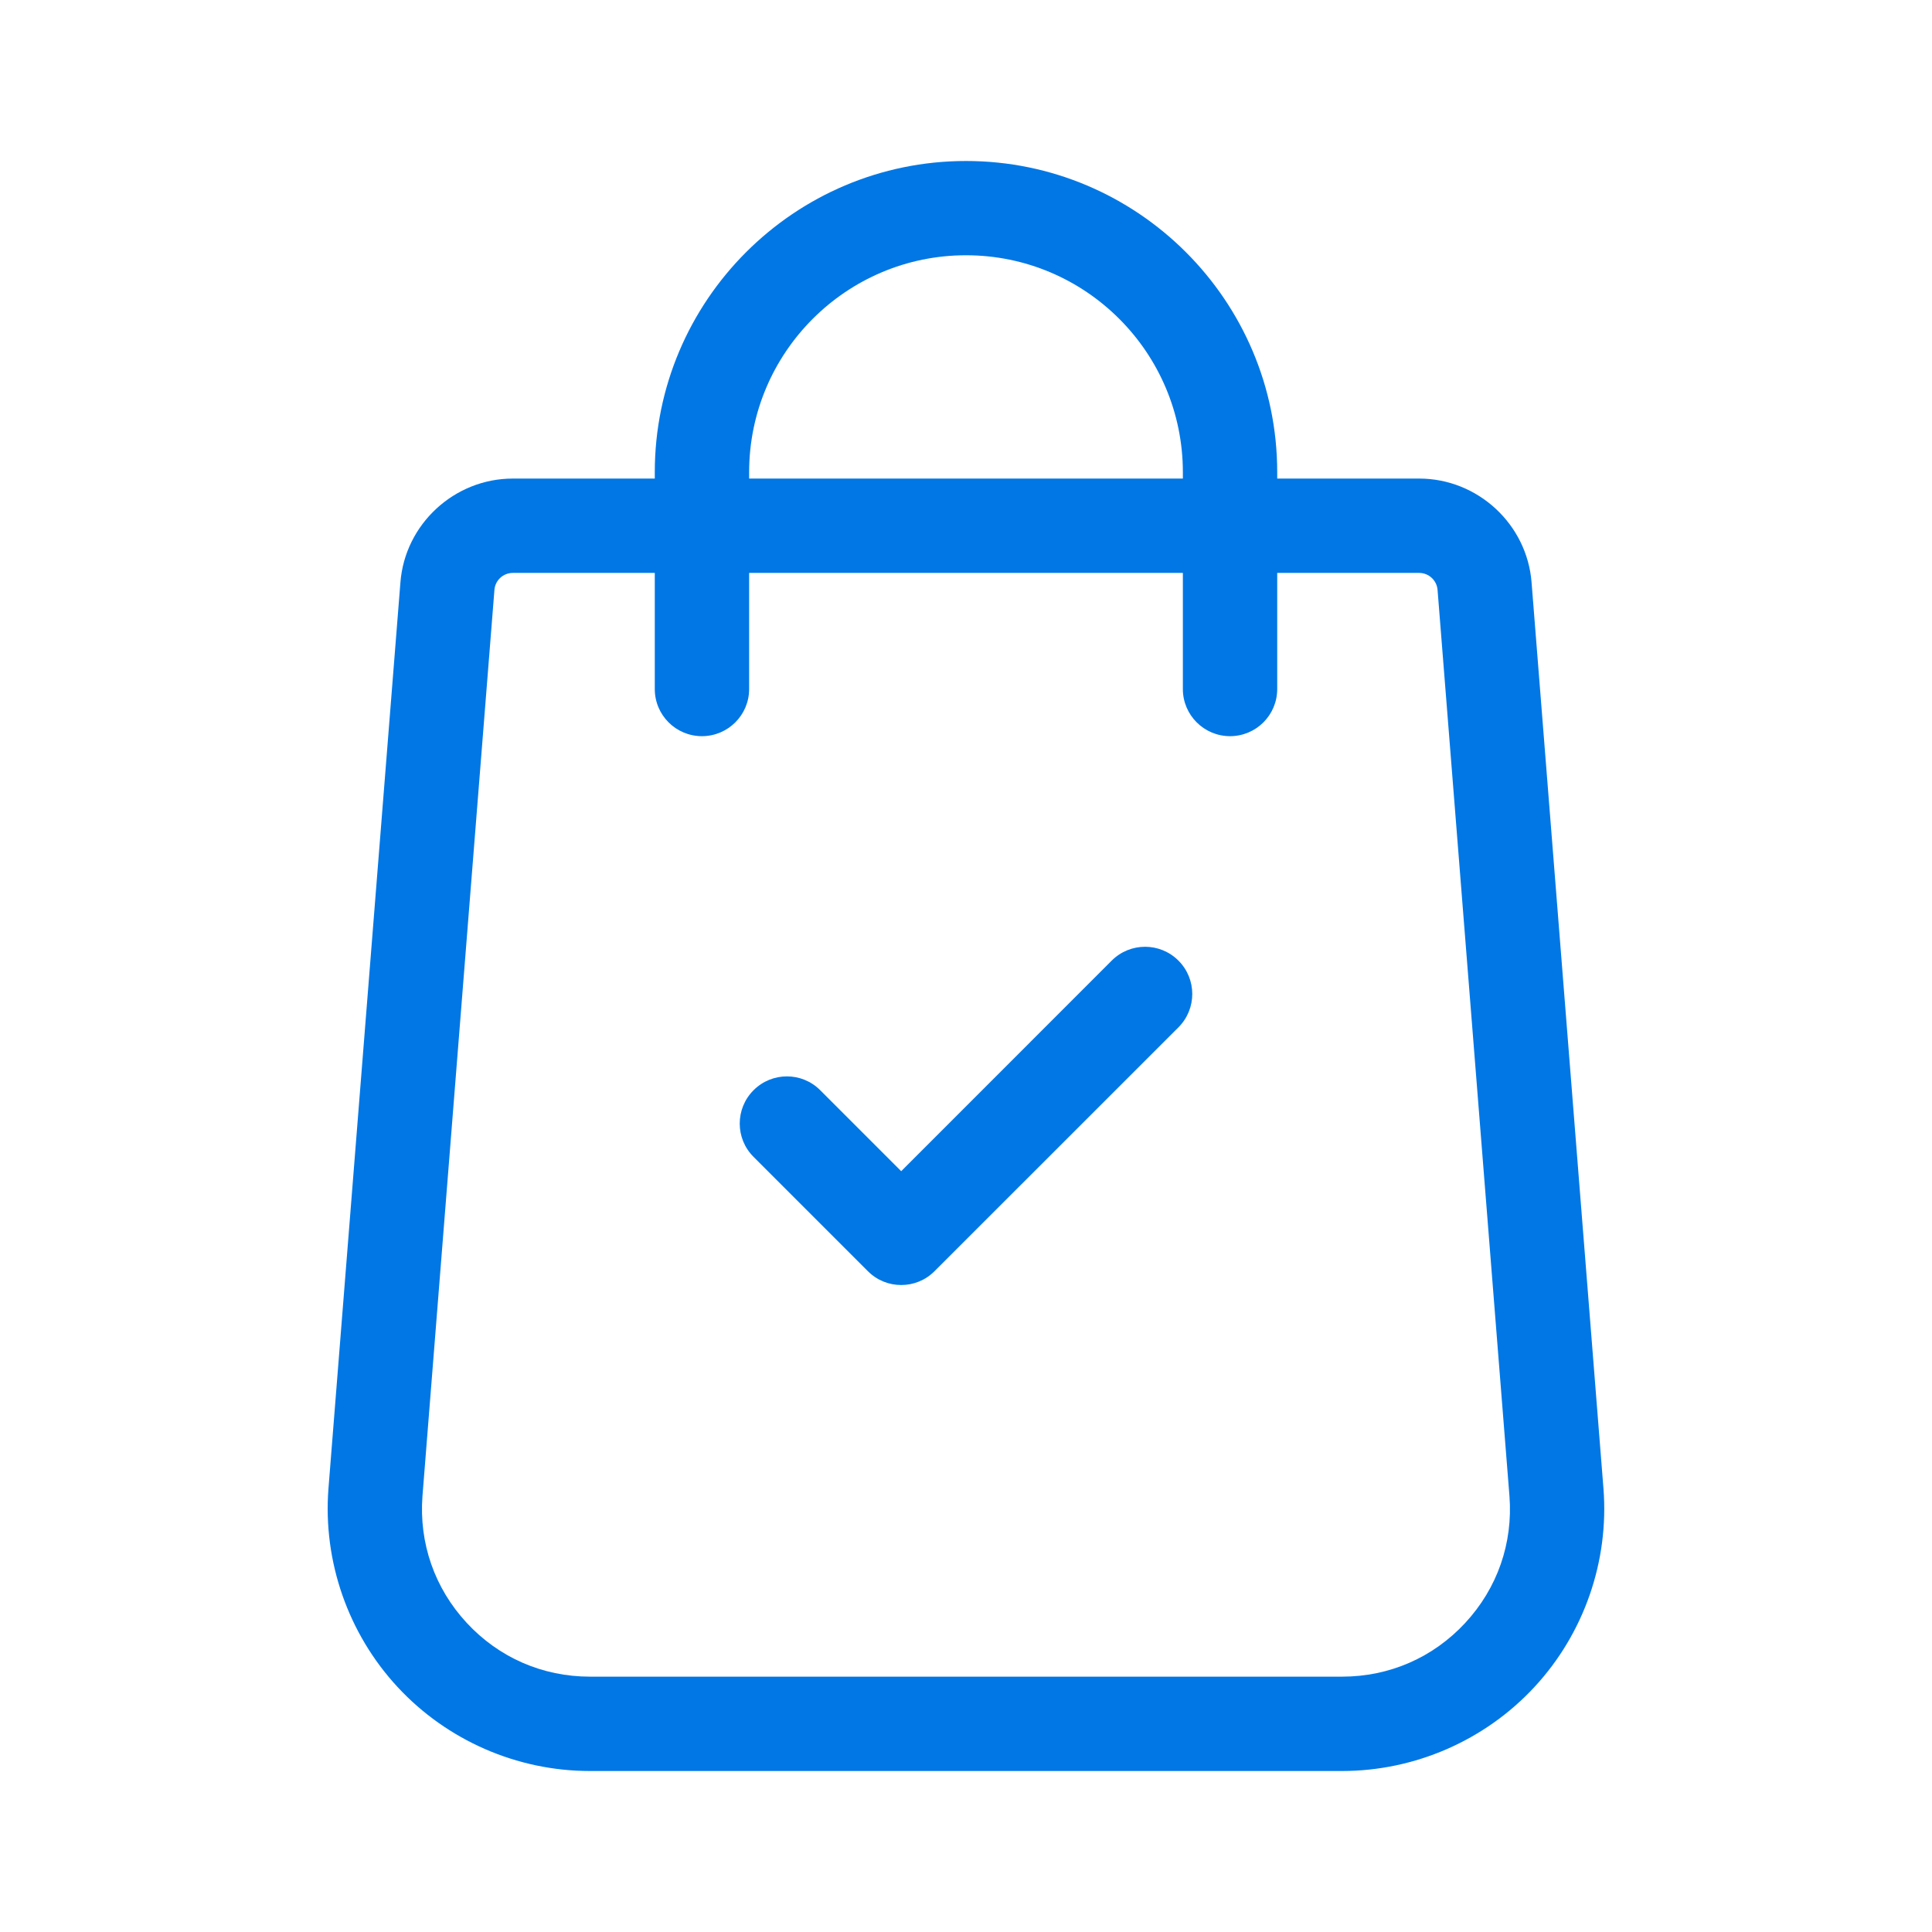 <svg width="24" height="24" viewBox="0 0 24 24" fill="none" xmlns="http://www.w3.org/2000/svg">
<path d="M19.919 18.493L19.026 7.238C18.971 6.513 18.357 5.945 17.63 5.945H15.866V5.866C15.866 3.734 14.132 2 12 2C9.868 2 8.134 3.734 8.134 5.866V5.945H6.37C5.643 5.945 5.029 6.513 4.974 7.237L4.08 18.494C4.011 19.396 4.324 20.293 4.938 20.956C5.553 21.62 6.423 22 7.327 22H16.672C17.576 22 18.447 21.62 19.062 20.956C19.676 20.293 19.989 19.396 19.919 18.493ZM9.306 5.866C9.306 4.38 10.514 3.171 12 3.171C13.486 3.171 14.694 4.38 14.694 5.866V5.945H9.306V5.866ZM18.202 20.16C17.803 20.591 17.26 20.828 16.672 20.828H7.328C6.74 20.828 6.197 20.591 5.798 20.16C5.399 19.73 5.204 19.17 5.248 18.585L6.142 7.328C6.151 7.209 6.251 7.117 6.37 7.117H8.134V8.56C8.134 8.883 8.396 9.145 8.72 9.145C9.043 9.145 9.306 8.883 9.306 8.56V7.117H14.694V8.56C14.694 8.883 14.957 9.145 15.28 9.145C15.604 9.145 15.866 8.883 15.866 8.56V7.117H17.63C17.749 7.117 17.849 7.21 17.858 7.329L18.751 18.584C18.796 19.17 18.601 19.729 18.202 20.16Z" fill="#0077E5"/>
<path d="M14.639 11.933C14.41 11.704 14.039 11.704 13.81 11.933L11.195 14.549L10.189 13.543C9.961 13.314 9.59 13.314 9.361 13.543C9.132 13.772 9.132 14.143 9.361 14.371L10.781 15.791C10.895 15.906 11.045 15.963 11.195 15.963C11.345 15.963 11.495 15.906 11.609 15.791L14.639 12.762C14.868 12.533 14.868 12.162 14.639 11.933Z" fill="#0077E5"/>
</svg>
